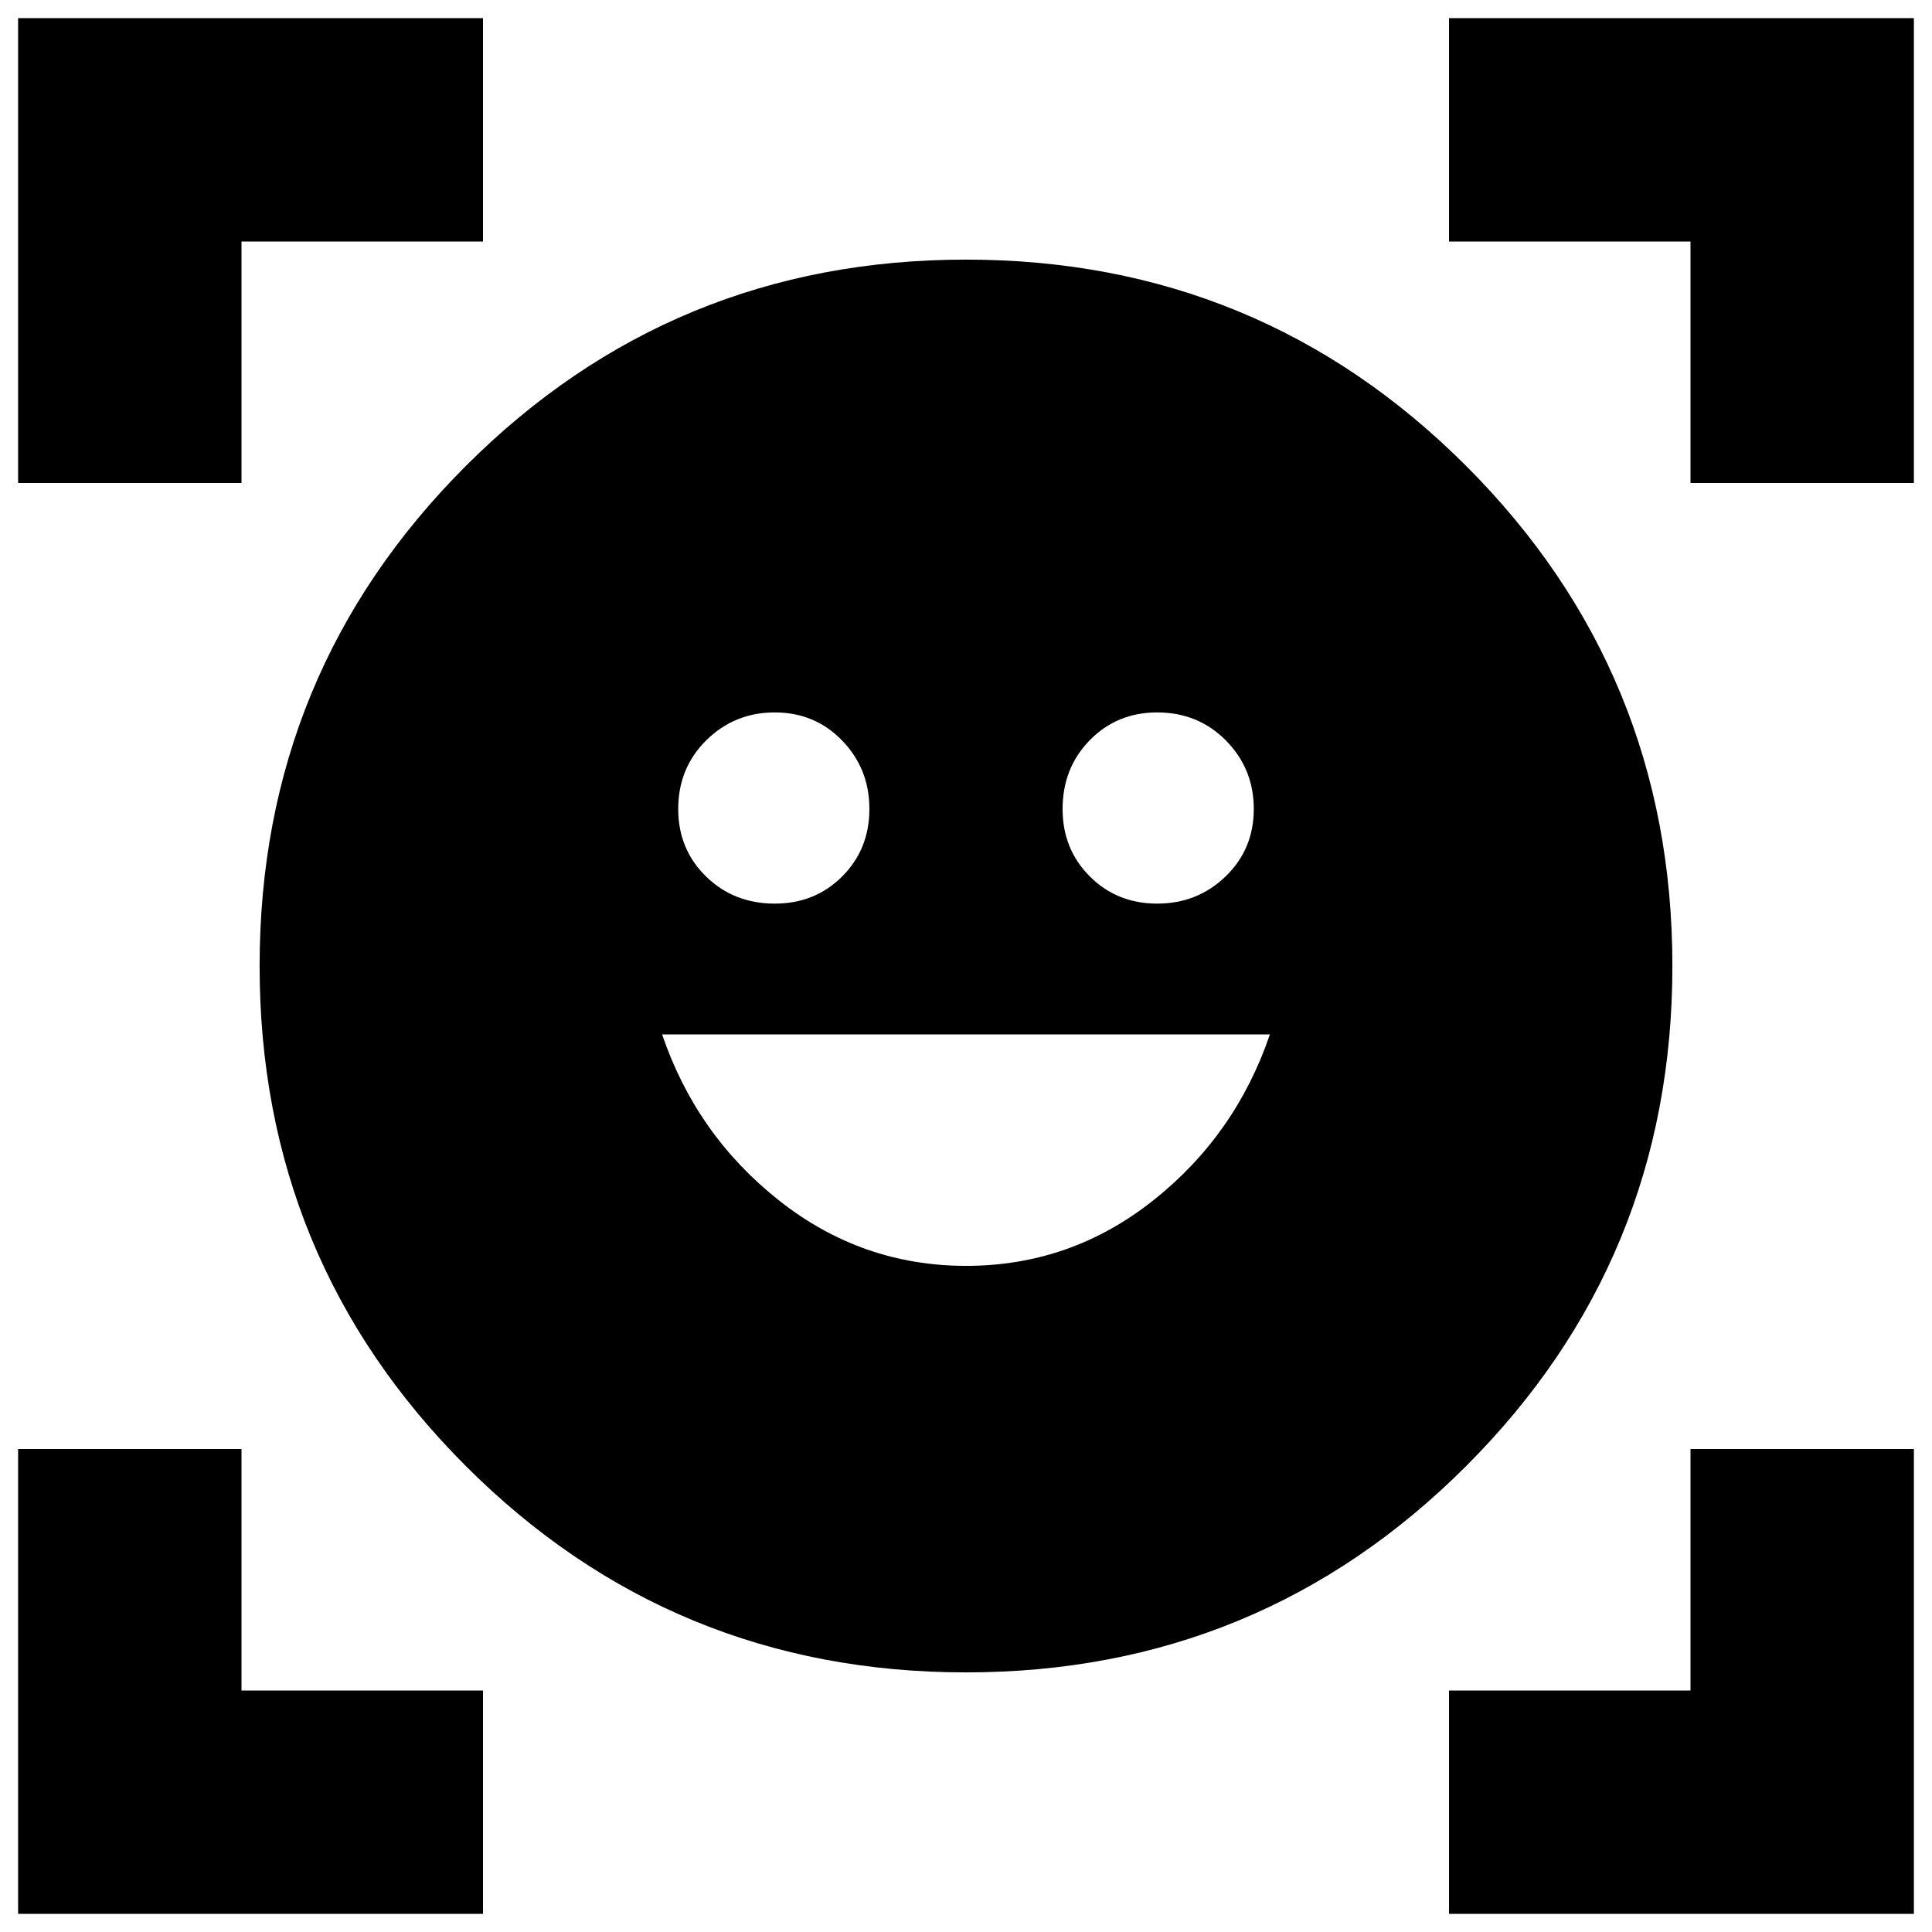 <svg xmlns="http://www.w3.org/2000/svg" height="24" viewBox="0 -960 960 960" width="24"><path d="M480-831q146 0 248.5 102.5T831-480q0 146-102.5 248.5T480-129q-146 0-248.5-102.5T129-480q0-146 102.5-248.5T480-831Zm.09 500Q532-331 573-363.5t58-82.5H329q17 50 58.09 82.5 41.1 32.5 93 32.5ZM337-558q0 19.97 13.8 33.49Q364.6-511 385-511q19.98 0 33.49-13.52Q432-538.04 432-558.02T418.48-592q-13.52-14-33.5-14T351-592.2q-14 13.8-14 34.2Zm191 0q0 19.97 13.52 33.49Q555.04-511 575.02-511T609-524.52q14-13.52 14-33.5T609.2-592q-13.8-14-34.2-14-19.97 0-33.49 13.8Q528-578.4 528-558ZM9-720v-231h231v111H120v120H9ZM9-9v-231h111v120h120V-9H9Zm711 0v-111h120v-120h111V-9H720Zm120-711v-120H720v-111h231v231H840Z"/></svg>